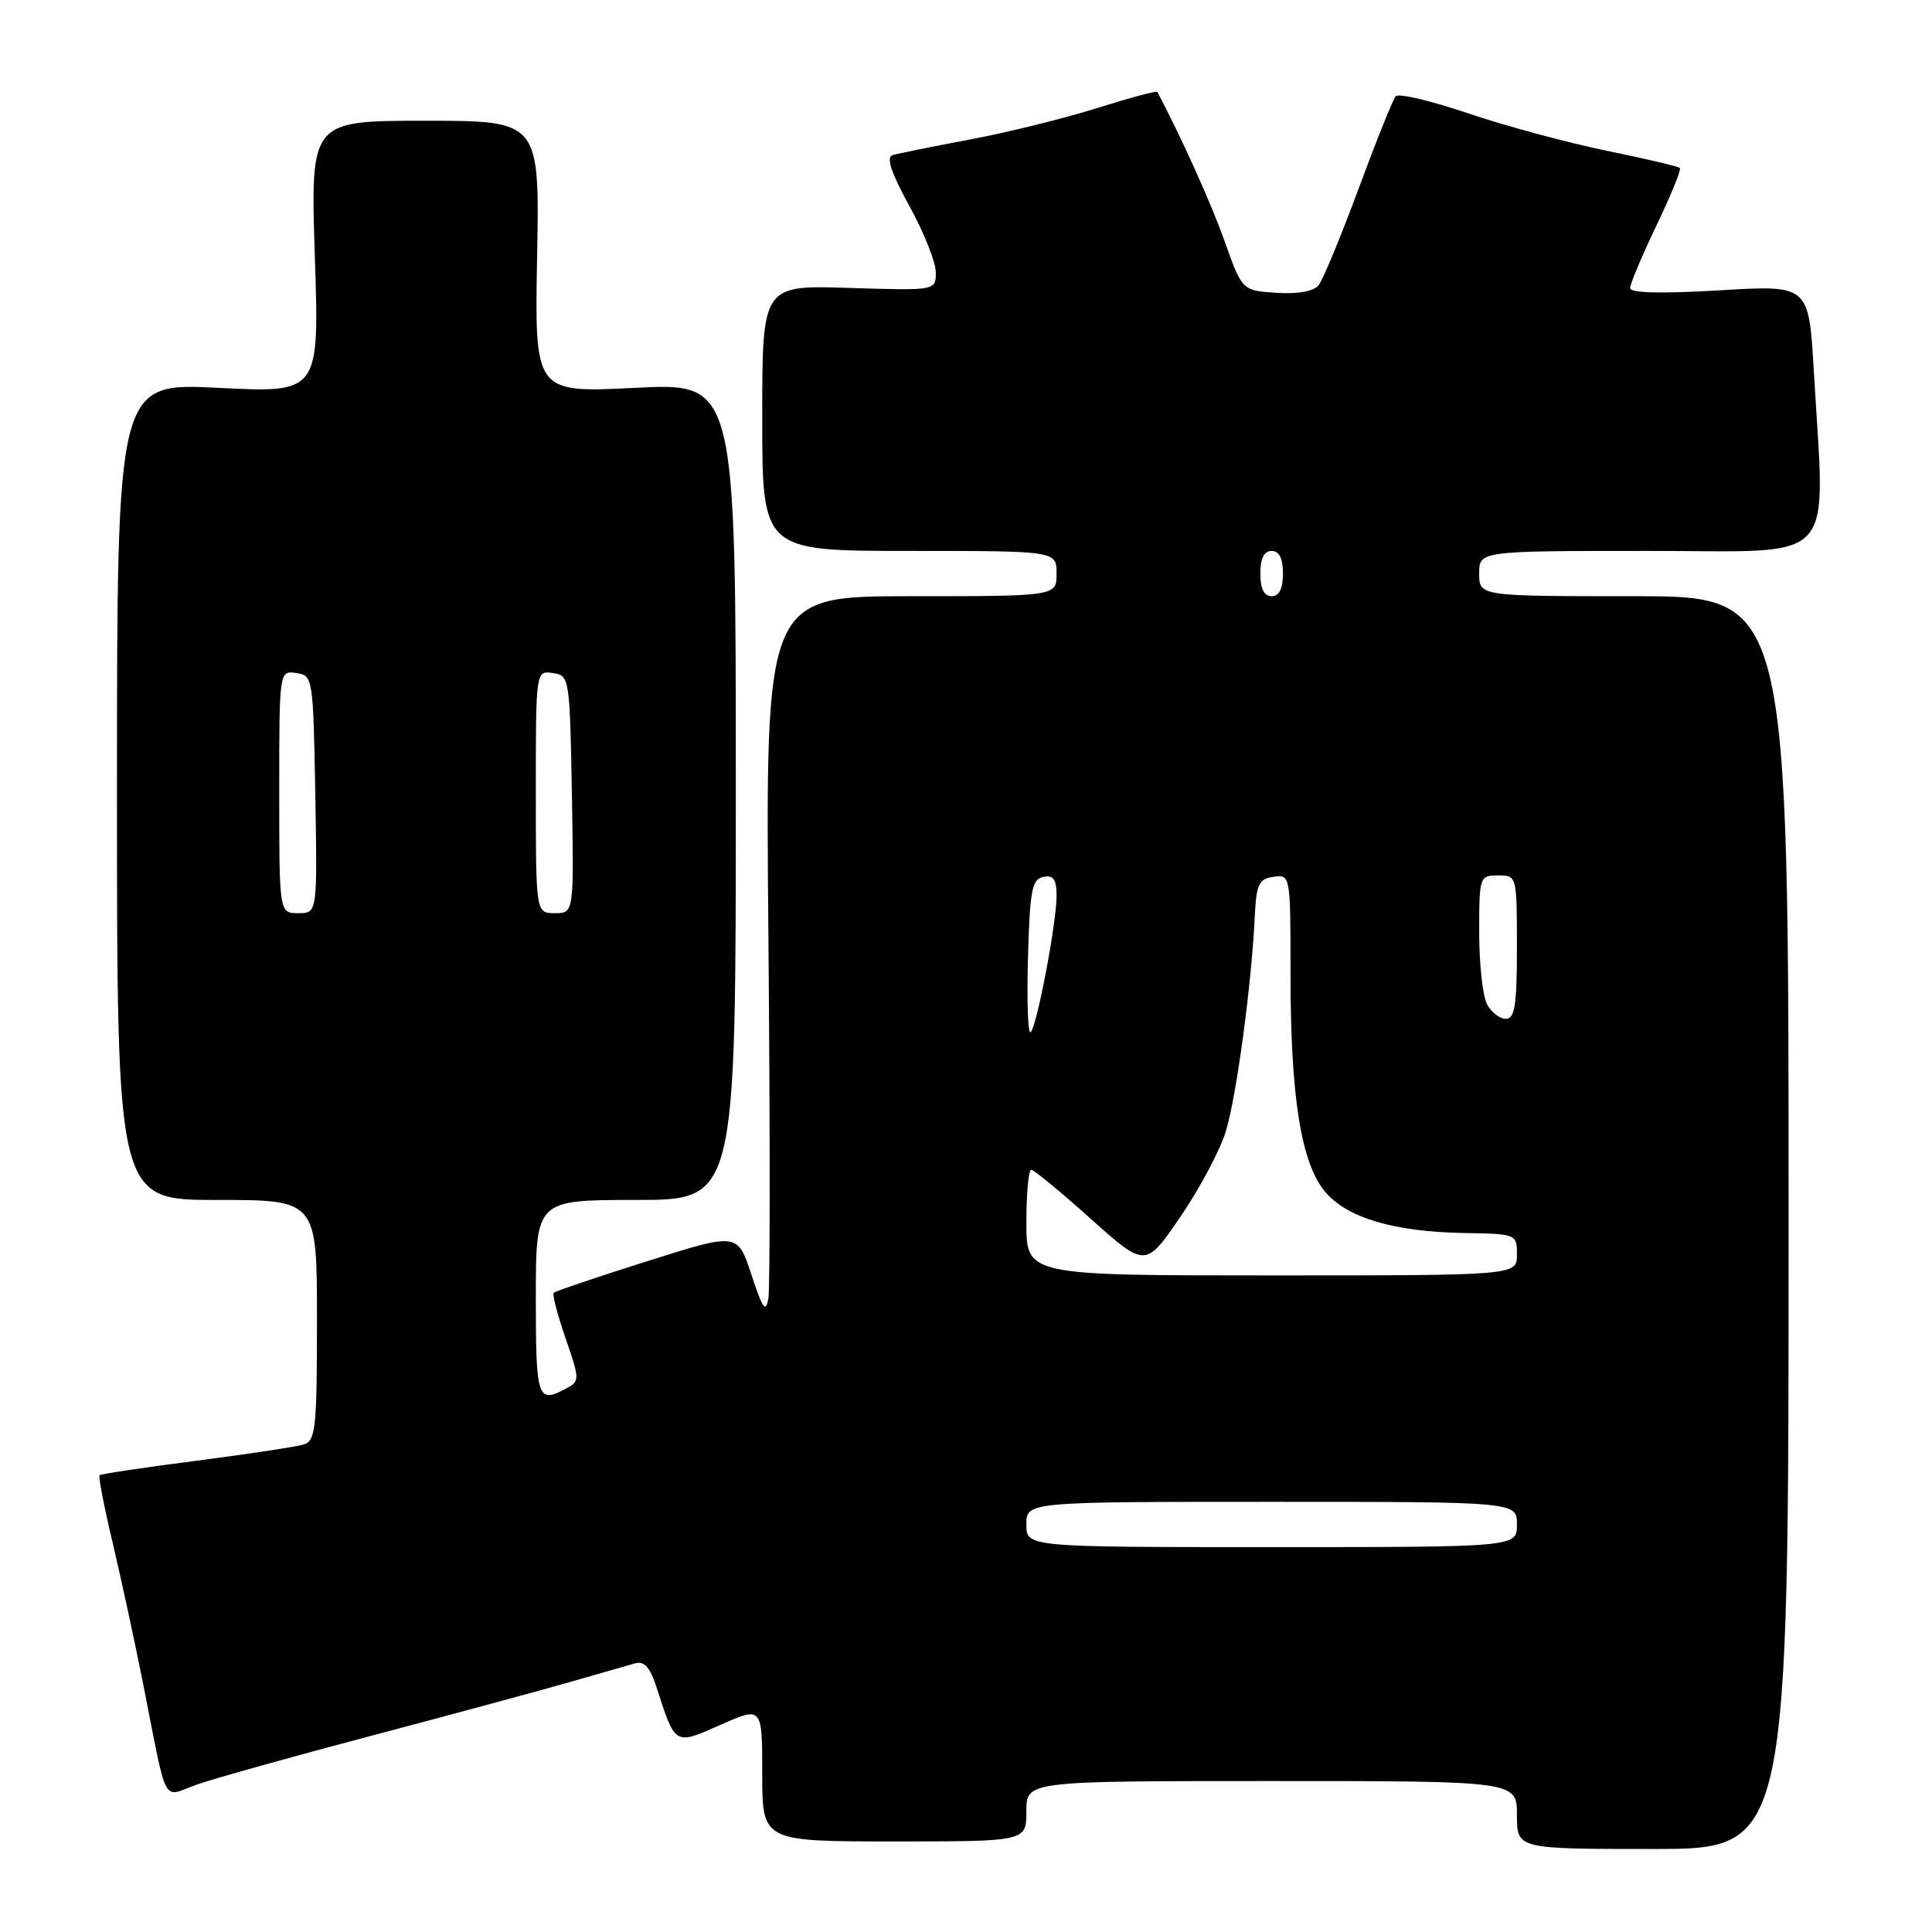 <?xml version="1.0" encoding="UTF-8" standalone="no"?>
<!DOCTYPE svg PUBLIC "-//W3C//DTD SVG 1.1//EN" "http://www.w3.org/Graphics/SVG/1.1/DTD/svg11.dtd" >
<svg xmlns="http://www.w3.org/2000/svg" xmlns:xlink="http://www.w3.org/1999/xlink" version="1.1" viewBox="0 0 256 256">
 <g >
 <path fill="currentColor"
d=" M 237.00 162.00 C 237.00 79.00 237.00 79.00 216.50 79.00 C 196.00 79.00 196.00 79.00 196.00 76.00 C 196.00 73.00 196.00 73.00 218.50 73.00 C 243.96 73.00 241.84 75.32 240.34 49.13 C 239.68 37.76 239.68 37.76 227.84 38.47 C 220.10 38.93 216.00 38.83 216.00 38.17 C 216.00 37.62 217.57 33.89 219.48 29.90 C 221.40 25.90 222.80 22.46 222.59 22.26 C 222.39 22.05 218.01 21.02 212.86 19.97 C 207.71 18.91 199.47 16.69 194.55 15.02 C 189.63 13.36 185.31 12.33 184.94 12.75 C 184.57 13.16 182.36 18.68 180.02 25.00 C 177.68 31.32 175.29 37.08 174.72 37.80 C 174.07 38.61 171.98 38.98 169.13 38.80 C 164.59 38.50 164.59 38.50 162.28 32.00 C 160.49 26.95 156.67 18.48 153.36 12.18 C 153.26 12.00 149.66 12.97 145.34 14.33 C 141.03 15.69 133.45 17.56 128.50 18.49 C 123.55 19.42 118.94 20.35 118.25 20.56 C 117.39 20.82 118.10 22.93 120.50 27.30 C 122.43 30.80 124.00 34.76 124.00 36.09 C 124.00 38.51 124.00 38.51 112.50 38.15 C 101.00 37.78 101.00 37.78 101.00 55.39 C 101.00 73.00 101.00 73.00 120.50 73.00 C 140.00 73.00 140.00 73.00 140.00 76.00 C 140.00 79.00 140.00 79.00 120.71 79.00 C 101.41 79.00 101.41 79.00 101.82 124.25 C 102.04 149.14 102.04 170.62 101.82 172.00 C 101.49 174.04 101.07 173.47 99.57 168.91 C 97.74 163.32 97.74 163.32 85.74 167.12 C 79.14 169.21 73.58 171.09 73.37 171.30 C 73.16 171.50 73.87 174.22 74.94 177.33 C 76.84 182.86 76.84 183.01 75.01 183.99 C 71.22 186.02 71.00 185.35 71.00 172.00 C 71.00 159.00 71.00 159.00 84.25 159.00 C 97.50 159.00 97.50 159.00 97.50 104.86 C 97.50 50.72 97.50 50.72 84.17 51.39 C 70.84 52.06 70.84 52.06 71.17 34.03 C 71.50 16.00 71.50 16.00 56.31 16.00 C 41.13 16.00 41.13 16.00 41.72 34.03 C 42.31 52.07 42.31 52.07 28.91 51.39 C 15.50 50.72 15.50 50.72 15.50 104.86 C 15.50 159.00 15.50 159.00 28.75 159.00 C 42.00 159.00 42.00 159.00 42.00 174.93 C 42.00 189.23 41.82 190.92 40.25 191.40 C 39.29 191.70 32.88 192.67 26.00 193.56 C 19.13 194.44 13.36 195.31 13.19 195.48 C 13.02 195.65 13.79 199.66 14.92 204.39 C 16.04 209.12 17.87 217.60 18.99 223.24 C 22.27 239.79 21.38 238.13 26.10 236.46 C 28.35 235.67 38.81 232.74 49.35 229.96 C 59.88 227.17 71.65 223.99 75.50 222.88 C 79.35 221.78 83.25 220.66 84.16 220.40 C 85.37 220.05 86.15 220.94 87.04 223.71 C 89.50 231.33 89.37 231.26 95.52 228.53 C 101.00 226.11 101.00 226.11 101.00 235.06 C 101.00 244.00 101.00 244.00 118.50 244.00 C 136.00 244.00 136.00 244.00 136.00 240.00 C 136.00 236.00 136.00 236.00 168.50 236.00 C 201.00 236.00 201.00 236.00 201.00 240.50 C 201.00 245.00 201.00 245.00 219.00 245.00 C 237.00 245.00 237.00 245.00 237.00 162.00 Z  M 136.00 202.00 C 136.00 199.00 136.00 199.00 168.50 199.00 C 201.00 199.00 201.00 199.00 201.00 202.00 C 201.00 205.00 201.00 205.00 168.50 205.00 C 136.00 205.00 136.00 205.00 136.00 202.00 Z  M 136.00 162.00 C 136.00 158.15 136.29 155.00 136.64 155.00 C 136.99 155.00 140.54 157.92 144.53 161.50 C 151.79 167.99 151.79 167.99 156.43 161.20 C 158.98 157.47 161.69 152.36 162.45 149.85 C 163.85 145.17 165.84 130.42 166.26 121.50 C 166.47 117.16 166.80 116.46 168.75 116.18 C 170.99 115.86 171.00 115.94 171.00 129.10 C 171.00 145.36 172.40 154.13 175.59 157.92 C 178.50 161.38 184.71 163.22 194.01 163.38 C 200.94 163.50 201.00 163.52 201.00 166.25 C 201.00 169.00 201.00 169.00 168.50 169.00 C 136.00 169.00 136.00 169.00 136.00 162.00 Z  M 136.21 126.97 C 136.46 117.95 136.74 116.48 138.25 116.19 C 139.58 115.93 140.00 116.53 140.00 118.68 C 140.00 122.29 137.41 135.92 136.57 136.77 C 136.21 137.12 136.05 132.71 136.21 126.97 Z  M 197.04 133.07 C 196.47 132.00 196.00 127.73 196.00 123.57 C 196.00 116.16 196.05 116.00 198.50 116.00 C 200.99 116.00 201.00 116.03 201.00 125.50 C 201.00 133.18 200.72 135.00 199.54 135.00 C 198.73 135.00 197.60 134.13 197.04 133.07 Z  M 37.00 104.93 C 37.00 88.86 37.00 88.86 39.25 89.18 C 41.46 89.49 41.50 89.77 41.78 105.25 C 42.05 121.00 42.05 121.00 39.53 121.00 C 37.00 121.00 37.00 121.00 37.00 104.93 Z  M 71.00 104.93 C 71.00 88.86 71.00 88.86 73.25 89.18 C 75.46 89.49 75.50 89.77 75.78 105.25 C 76.05 121.00 76.05 121.00 73.53 121.00 C 71.00 121.00 71.00 121.00 71.00 104.93 Z  M 167.00 76.00 C 167.00 74.00 167.50 73.00 168.50 73.00 C 169.50 73.00 170.00 74.00 170.00 76.00 C 170.00 78.00 169.50 79.00 168.50 79.00 C 167.50 79.00 167.00 78.00 167.00 76.00 Z "/>
</g>
</svg>